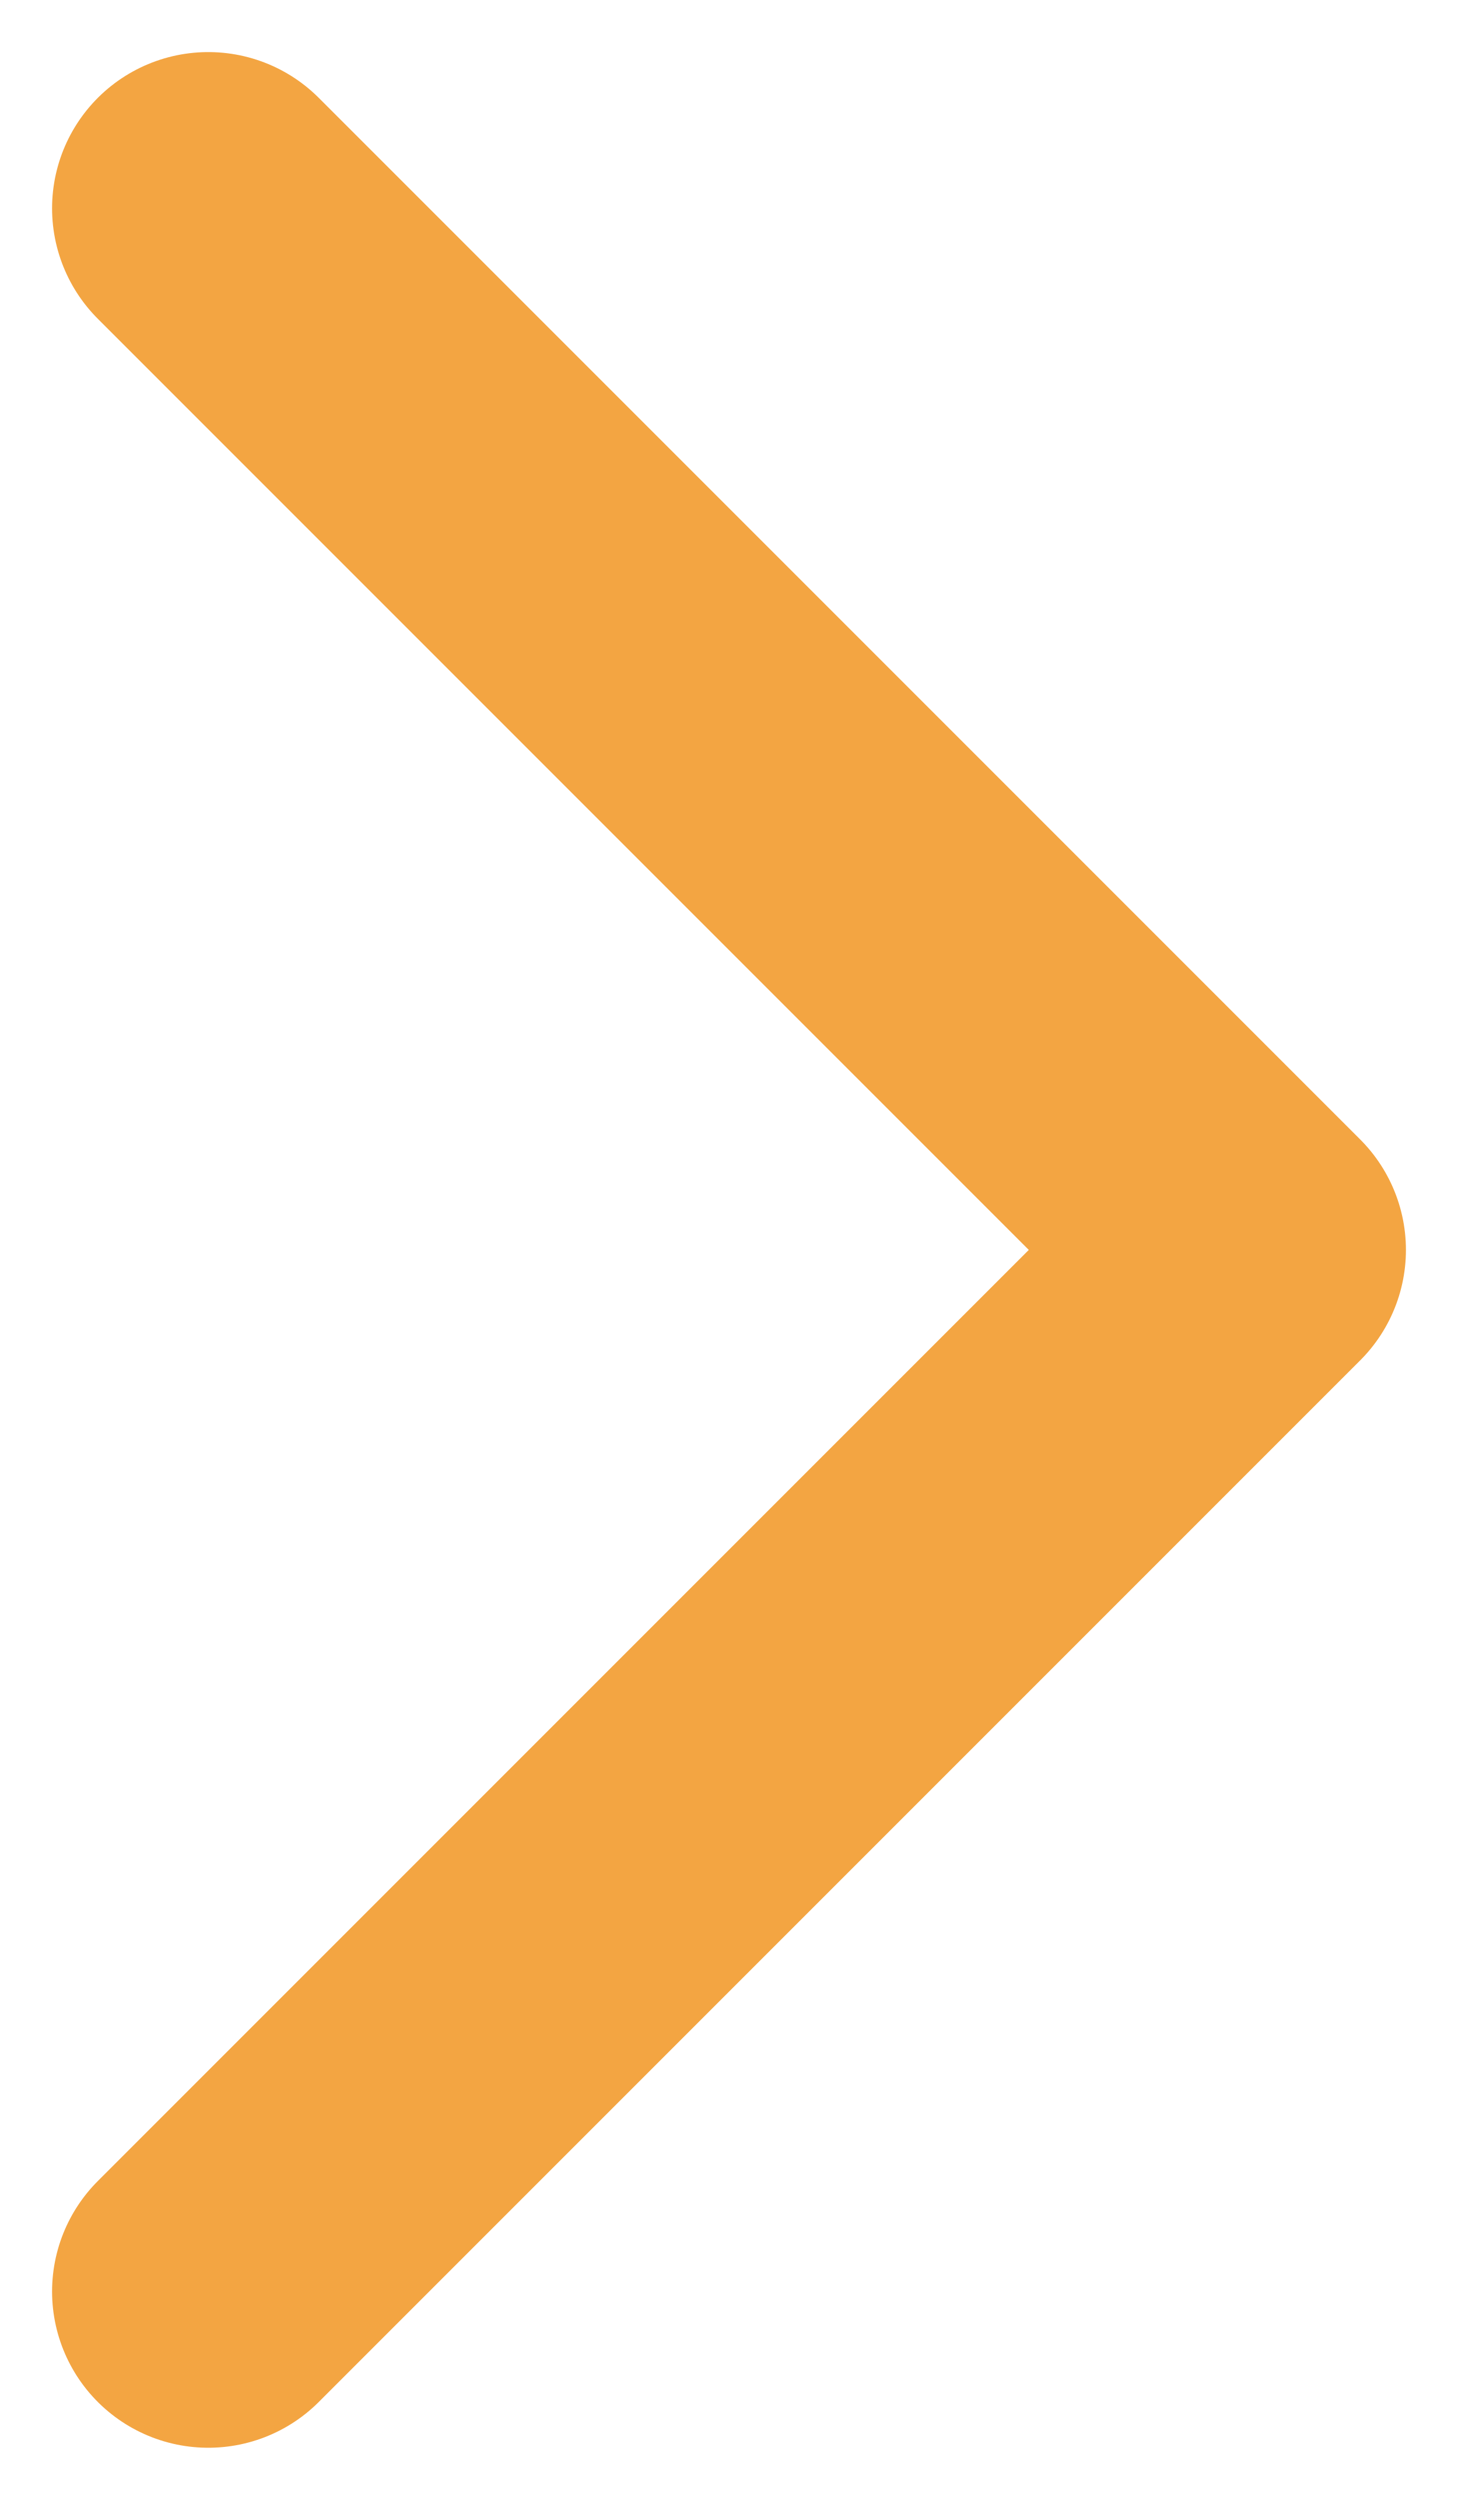 <svg width="14" height="24" viewBox="0 0 14 24" fill="none" xmlns="http://www.w3.org/2000/svg">
<path d="M2 2L12 12L2 22" stroke="#F3A542" stroke-width="3" stroke-linecap="round" stroke-linejoin="round"/>
</svg>
